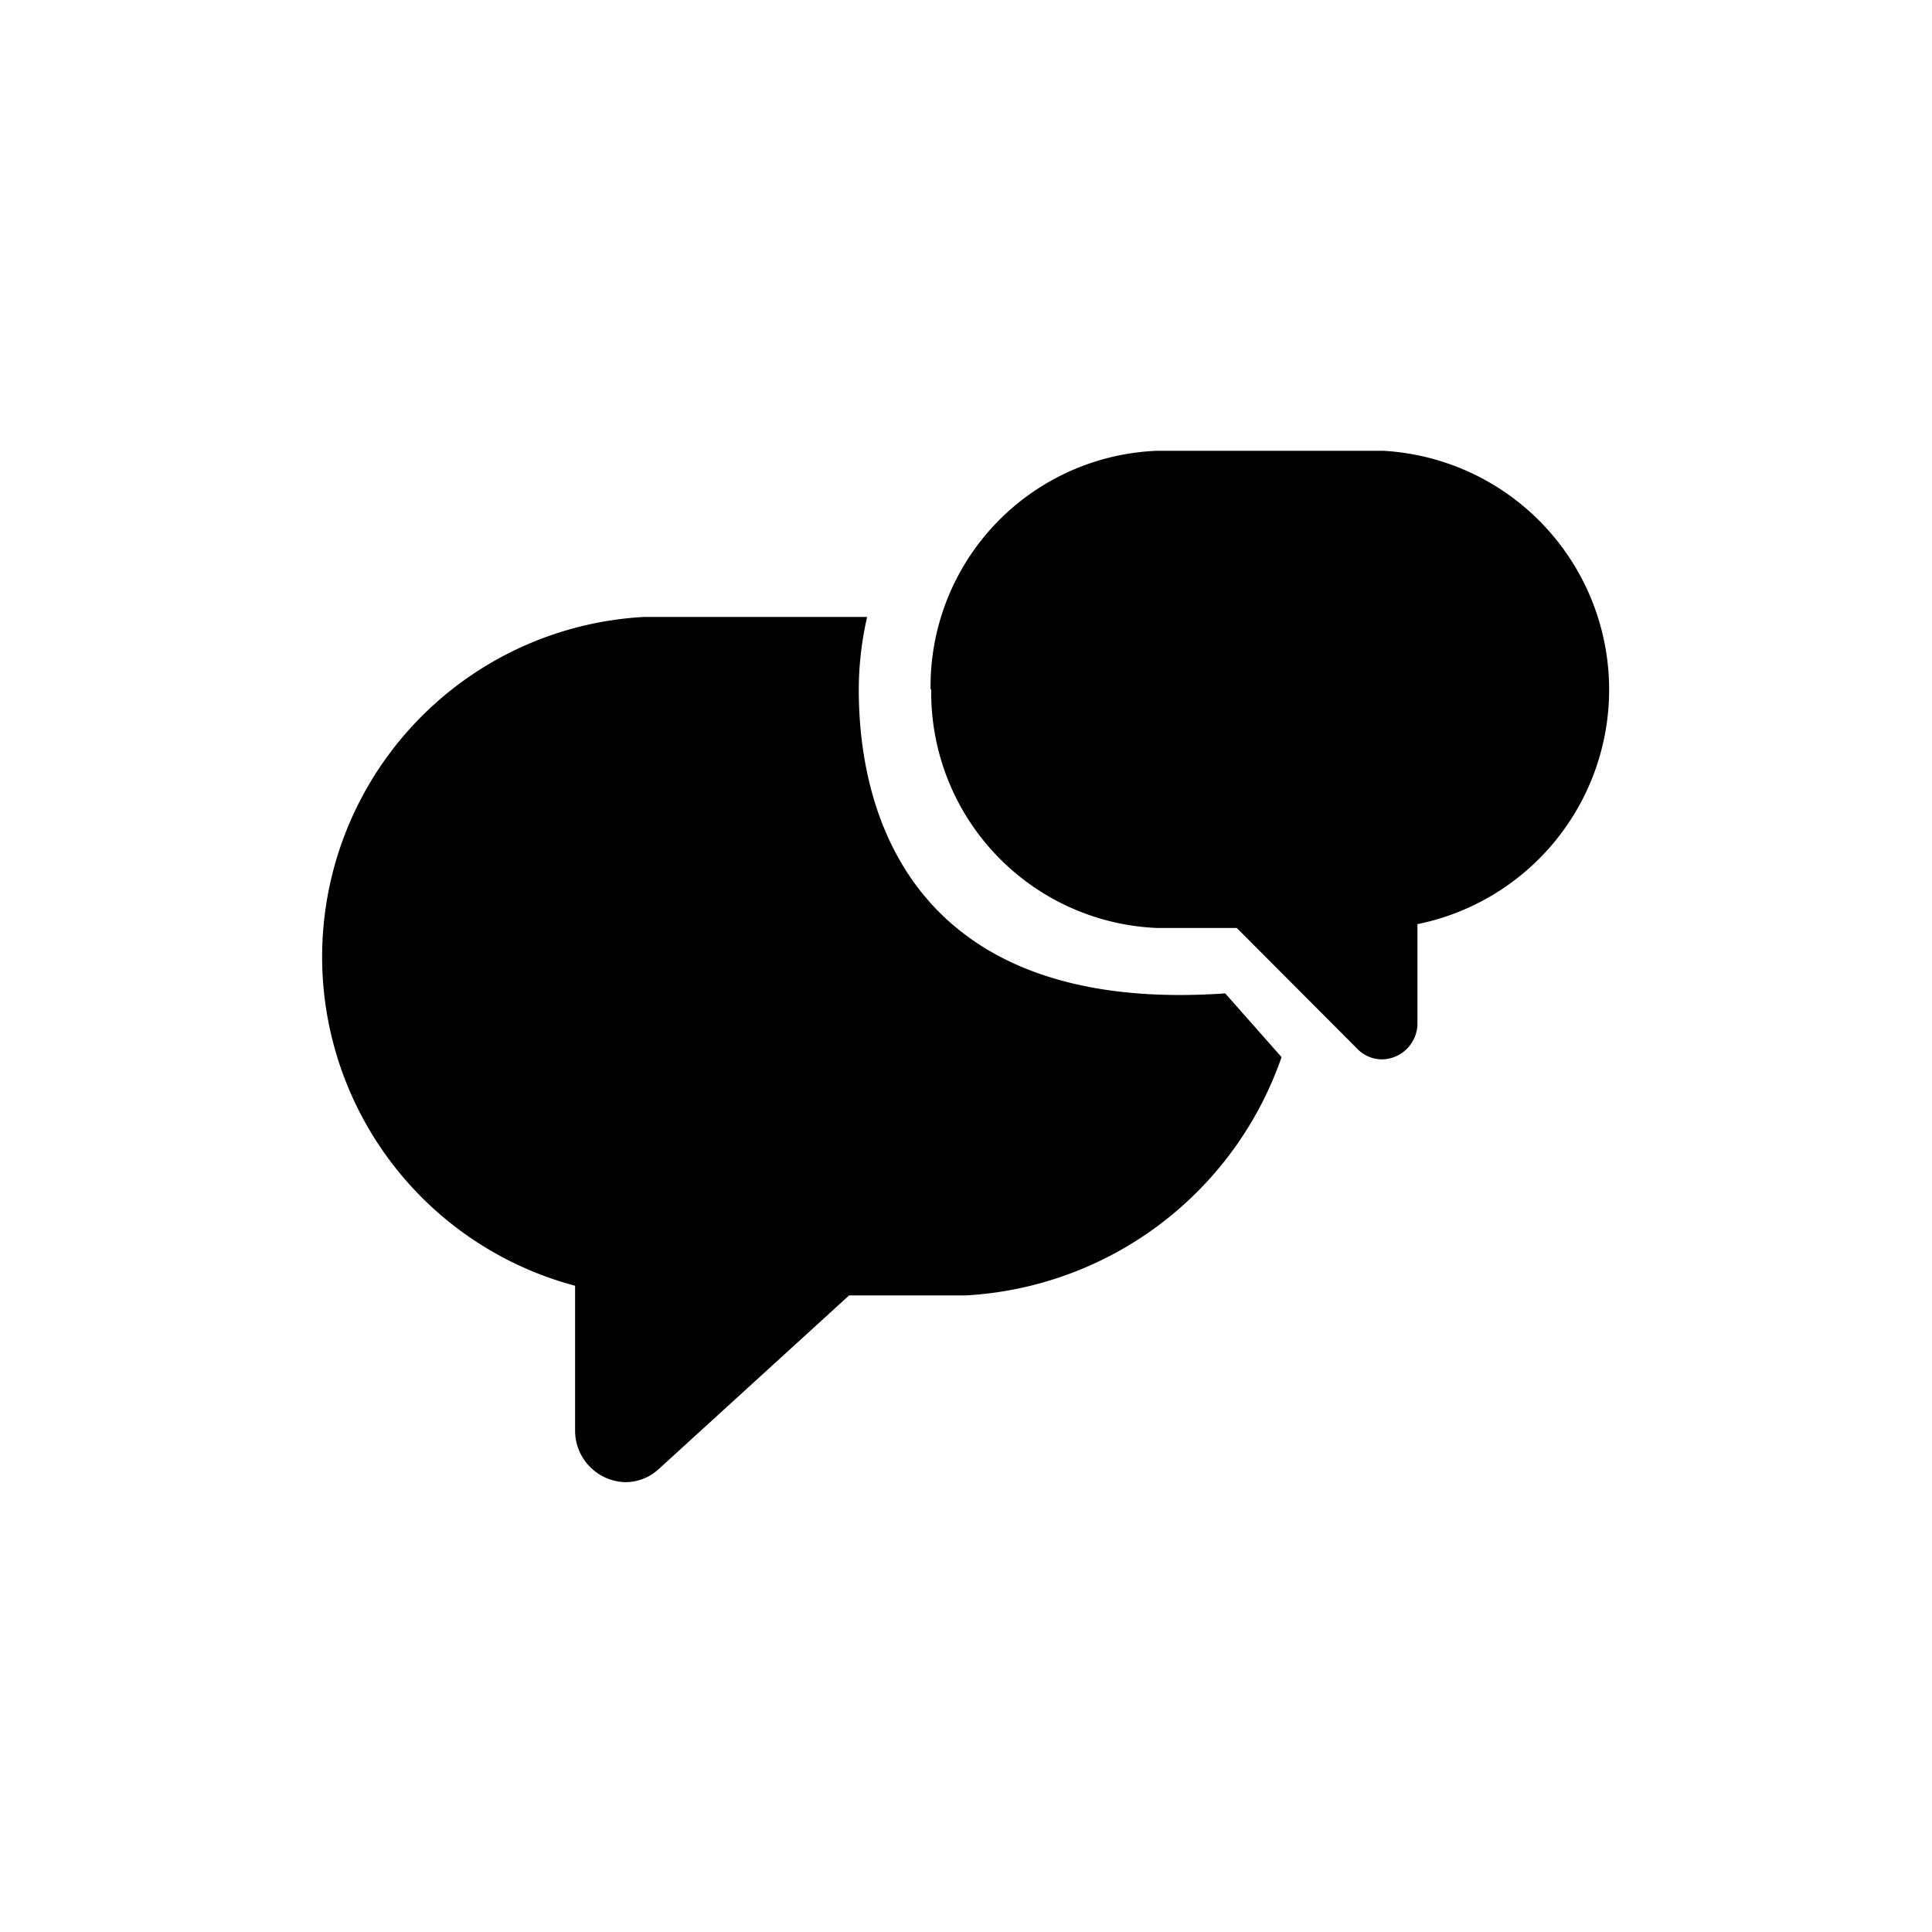 <svg xmlns="http://www.w3.org/2000/svg" viewBox="0 0 60 60" class="svg-wrapper--8ky9e"><path d="M38.05 30.85c-9.16.64-11.38-4.9-11.38-9.44a10.16 10.16 0 0 1 .26-2.25H20a10.57 10.57 0 0 0-2.14 20.77v4.5a1.6 1.6 0 0 0 1.57 1.6 1.53 1.53 0 0 0 1.02-.4l5.92-5.4H30a11.03 11.03 0 0 0 9.8-7.4z"></path><path d="M28.9 21.4a7.32 7.32 0 0 1 7.03-7.4h7.03a7.43 7.43 0 0 1 1.06 14.7v3.07a1.12 1.12 0 0 1-1.1 1.13 1.08 1.08 0 0 1-.72-.28l-.04-.04-.03-.03-3.72-3.73h-2.46a7.32 7.32 0 0 1-7.03-7.4"></path></svg>